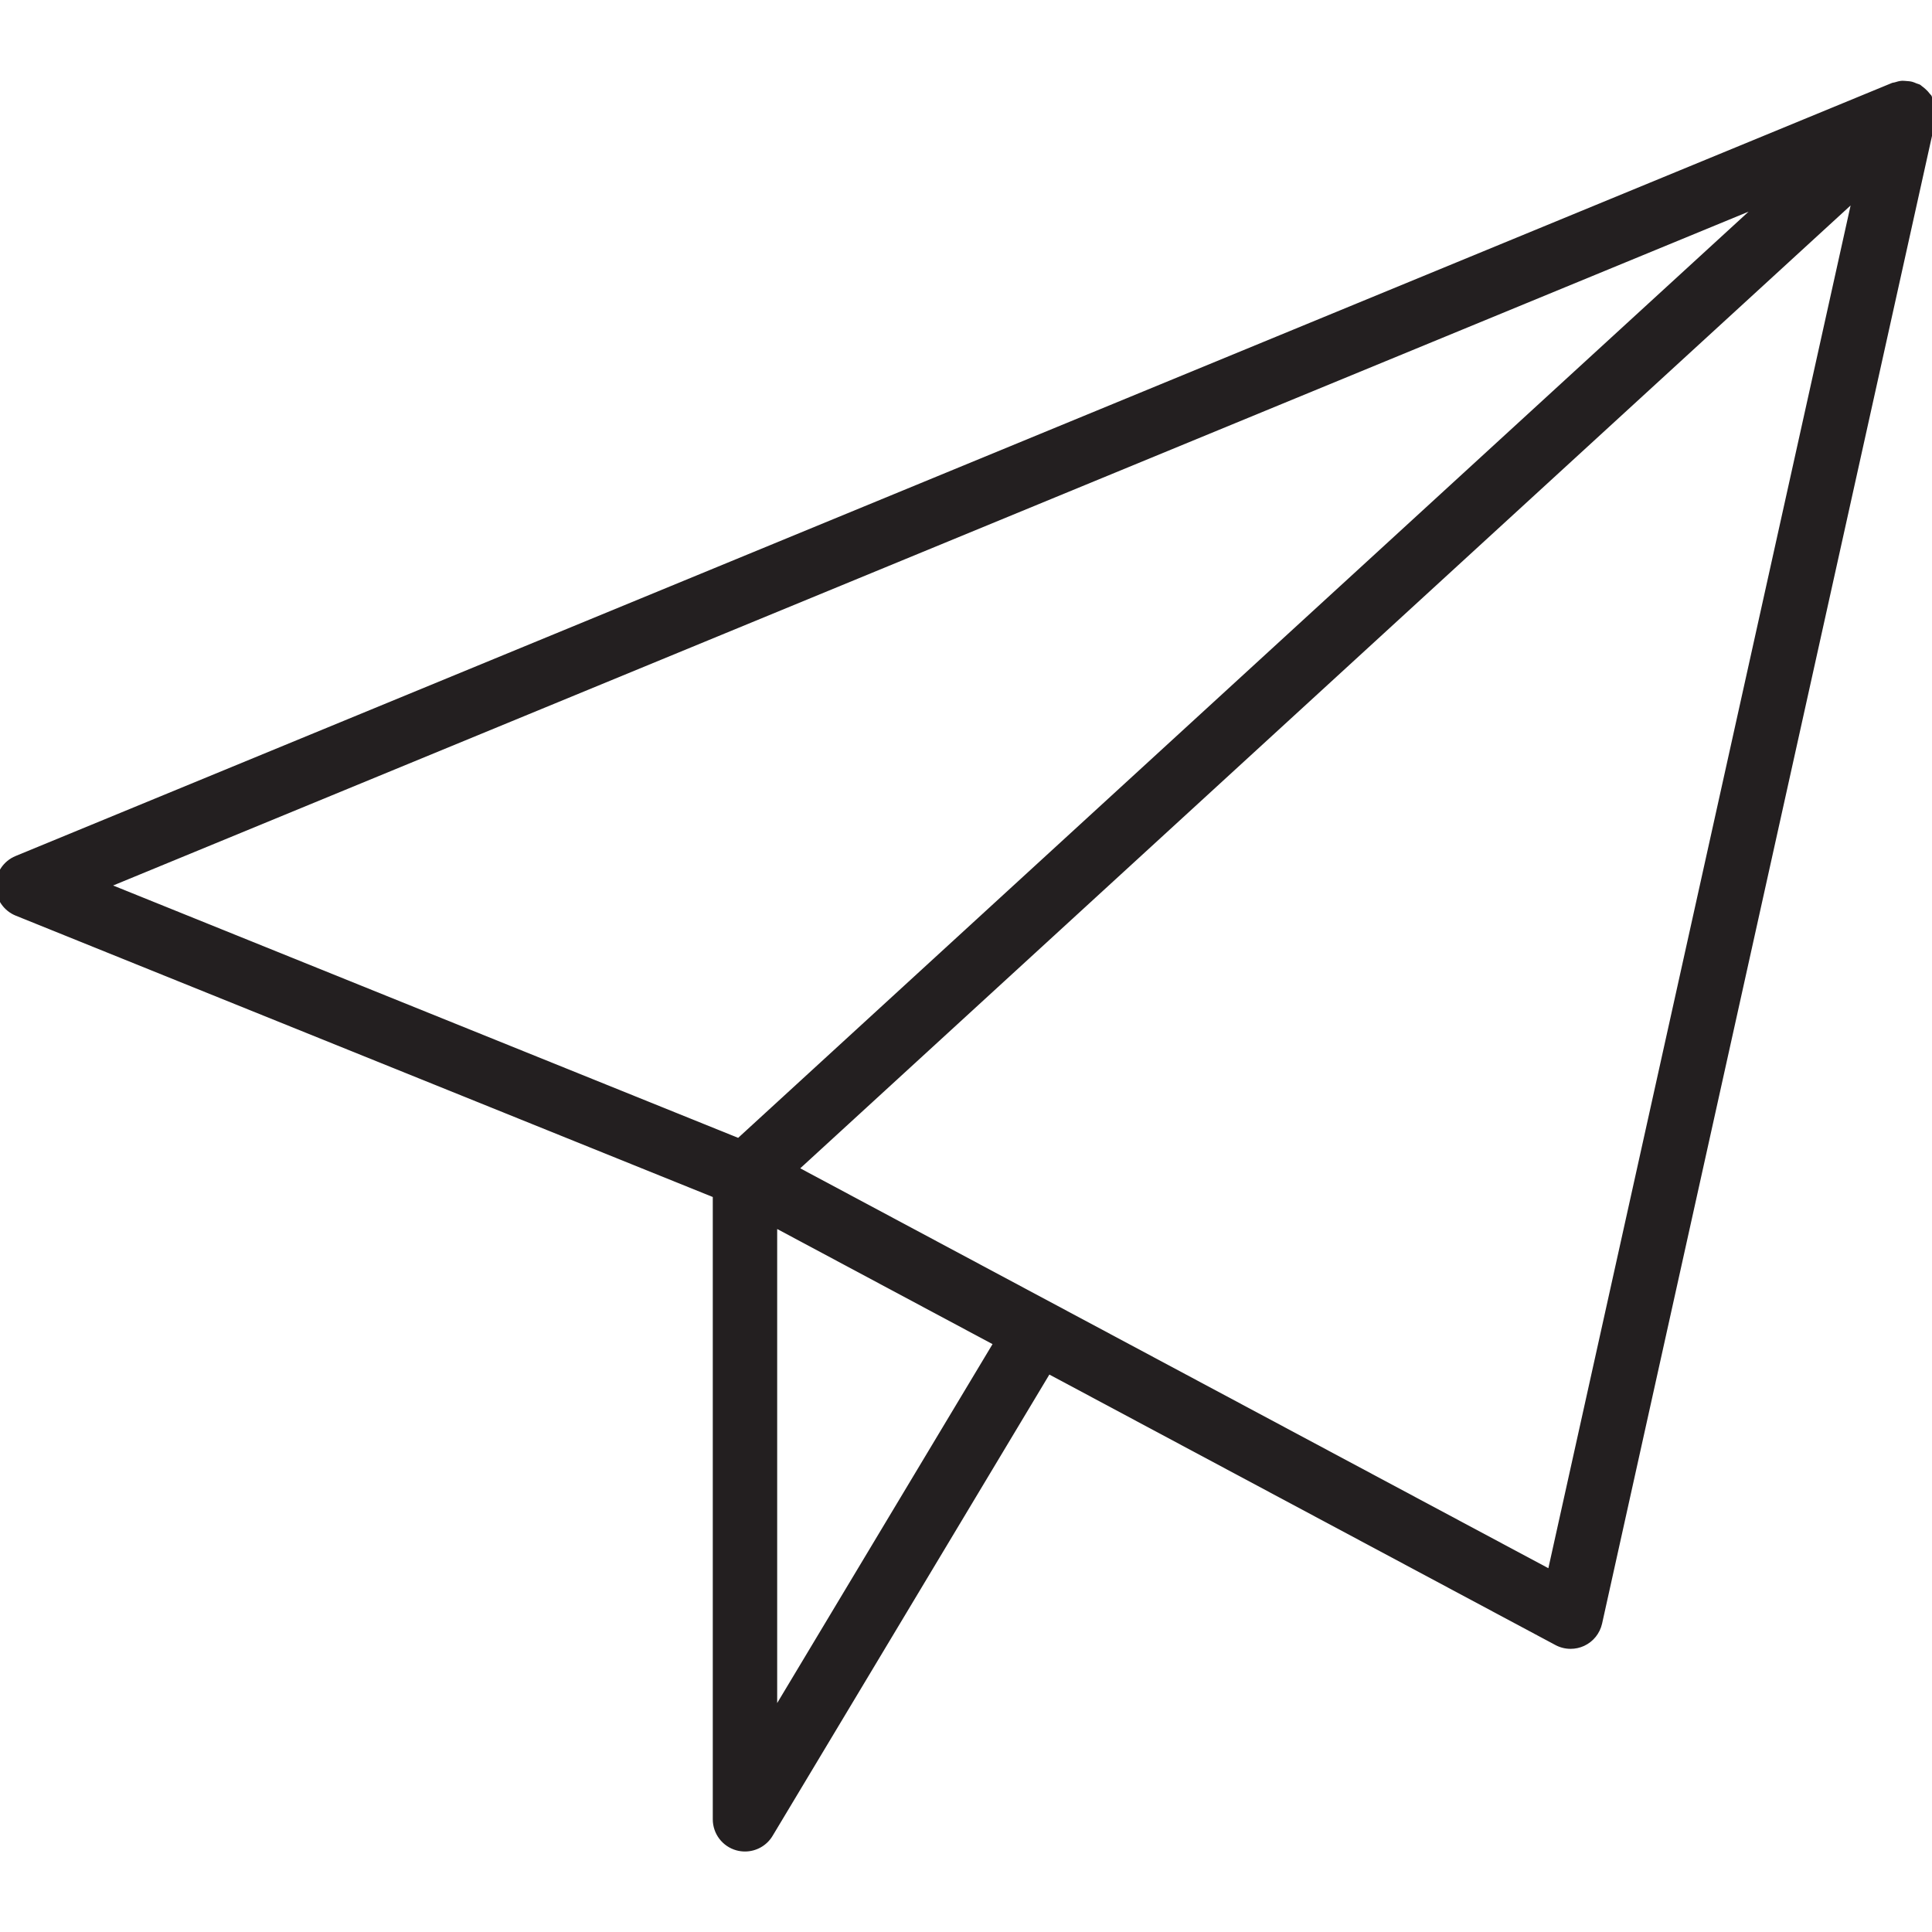 <?xml version="1.0" encoding="utf-8"?>
<!-- Generator: Adobe Illustrator 17.0.0, SVG Export Plug-In . SVG Version: 6.00 Build 0)  -->
<!DOCTYPE svg PUBLIC "-//W3C//DTD SVG 1.1//EN" "http://www.w3.org/Graphics/SVG/1.1/DTD/svg11.dtd">
<svg version="1.1" id="Layer_1" xmlns="http://www.w3.org/2000/svg" xmlns:xlink="http://www.w3.org/1999/xlink" x="0px" y="0px"
	 width="60px" height="60px" viewBox="0 0 60 60" enable-background="new 0 0 60 60" xml:space="preserve">
<g>
	<path fill="#231F20" d="M60.123,3.528c0.002-0.063,0.003-0.125-0.008-0.186c-0.007-0.046-0.021-0.089-0.035-0.133
		c-0.02-0.064-0.043-0.124-0.075-0.182c-0.011-0.02-0.013-0.043-0.026-0.063c-0.013-0.02-0.033-0.032-0.047-0.052
		c-0.04-0.054-0.085-0.102-0.136-0.147c-0.035-0.031-0.069-0.061-0.107-0.087c-0.019-0.013-0.033-0.032-0.054-0.044
		c-0.037-0.021-0.078-0.028-0.117-0.044c-0.043-0.018-0.084-0.037-0.129-0.049c-0.064-0.017-0.128-0.022-0.194-0.026
		c-0.044-0.003-0.087-0.009-0.131-0.006c-0.077,0.005-0.15,0.026-0.224,0.049c-0.028,0.009-0.058,0.007-0.085,0.019L0.483,26.585
		c-0.376,0.155-0.62,0.522-0.619,0.928c0.001,0.407,0.249,0.772,0.626,0.924l21.646,8.737V56.5c0,0.45,0.3,0.844,0.733,0.964
		c0.088,0.024,0.178,0.036,0.267,0.036c0.345,0,0.674-0.179,0.857-0.485l8.596-14.327l15.716,8.4
		c0.147,0.079,0.31,0.118,0.472,0.118c0.143,0,0.285-0.03,0.418-0.091c0.284-0.131,0.49-0.387,0.559-0.692L60.112,3.716
		c0.003-0.015,0-0.031,0.003-0.046C60.123,3.623,60.122,3.576,60.123,3.528z M54.304,6.573L31.574,27.408l-8.65,7.929L3.513,27.5
		L54.304,6.573z M24.136,52.89V38.168l6.688,3.575L24.136,52.89z M48.086,48.702L24.852,36.283L54.166,9.412l3.306-3.031
		L48.086,48.702z"/>
</g>
</svg>
